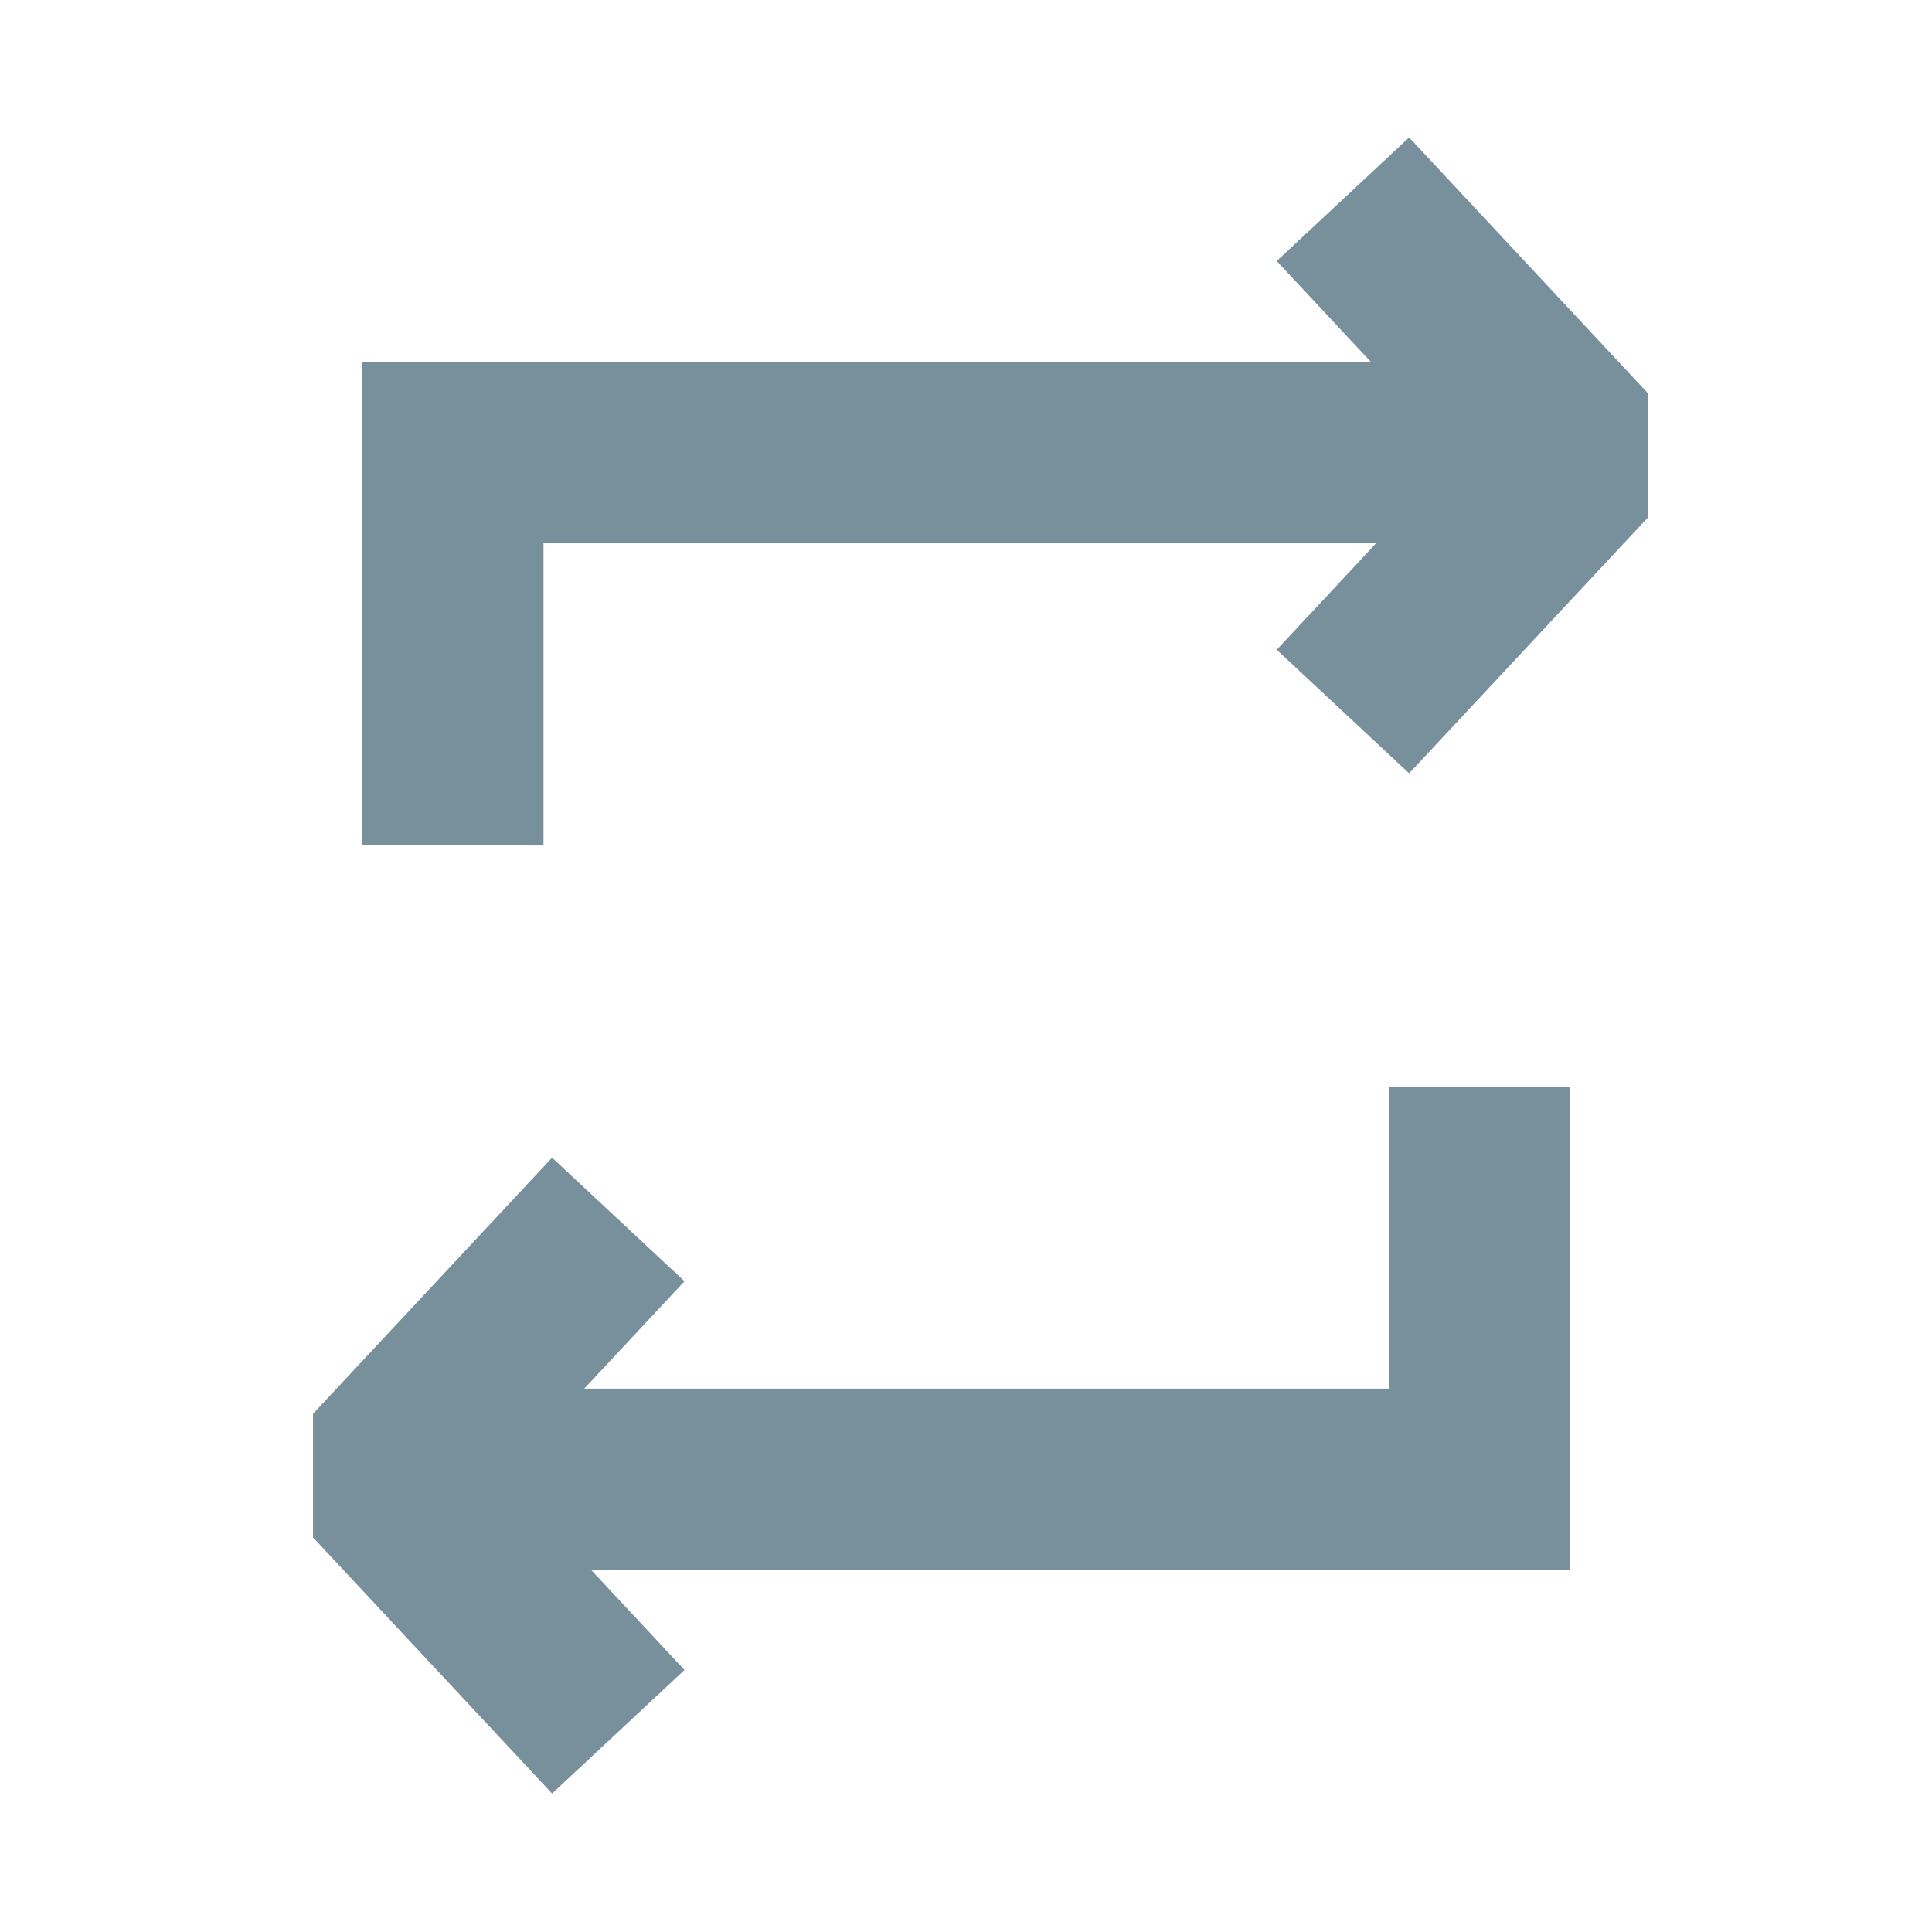 <svg xmlns="http://www.w3.org/2000/svg" width="16" height="16" viewBox="0 0 16 16">
    <path data-name="사각형 19210" style="fill:none" d="M0 0h16v16H0z"/>
    <g data-name="빼기 10" style="fill:#90a4ae">
        <path d="M251.502-17781.5H242.5v-.5H251.002v-2.5h.5v3zm-8.501-5.998-.5-.002v-3.002h9l.001.5H243.001v2.504z" style="stroke:none" transform="translate(-239 17794)"/>
        <path d="M252.002-17781H242v-1.5h8.502v-2.5h1.5v4zm-8.501-5.998-1.5-.002v-4.002h10l.001 1.5h-8.501v2.504z" style="fill:#78909c;stroke:none" transform="translate(-239 17794)"/>
    </g>
    <path data-name="패스 14248" d="m0 0 2.9.1L3 3" transform="rotate(45 3.569 14.25)" style="stroke:#78909c;stroke-linejoin:bevel;stroke-width:1.5px;fill:none"/>
    <path data-name="패스 14248" d="m0 3 2.9-.1L3 0" transform="rotate(135 1.09 7.61)" style="stroke:#78909c;stroke-linejoin:bevel;stroke-width:1.5px;fill:none"/>
</svg>

